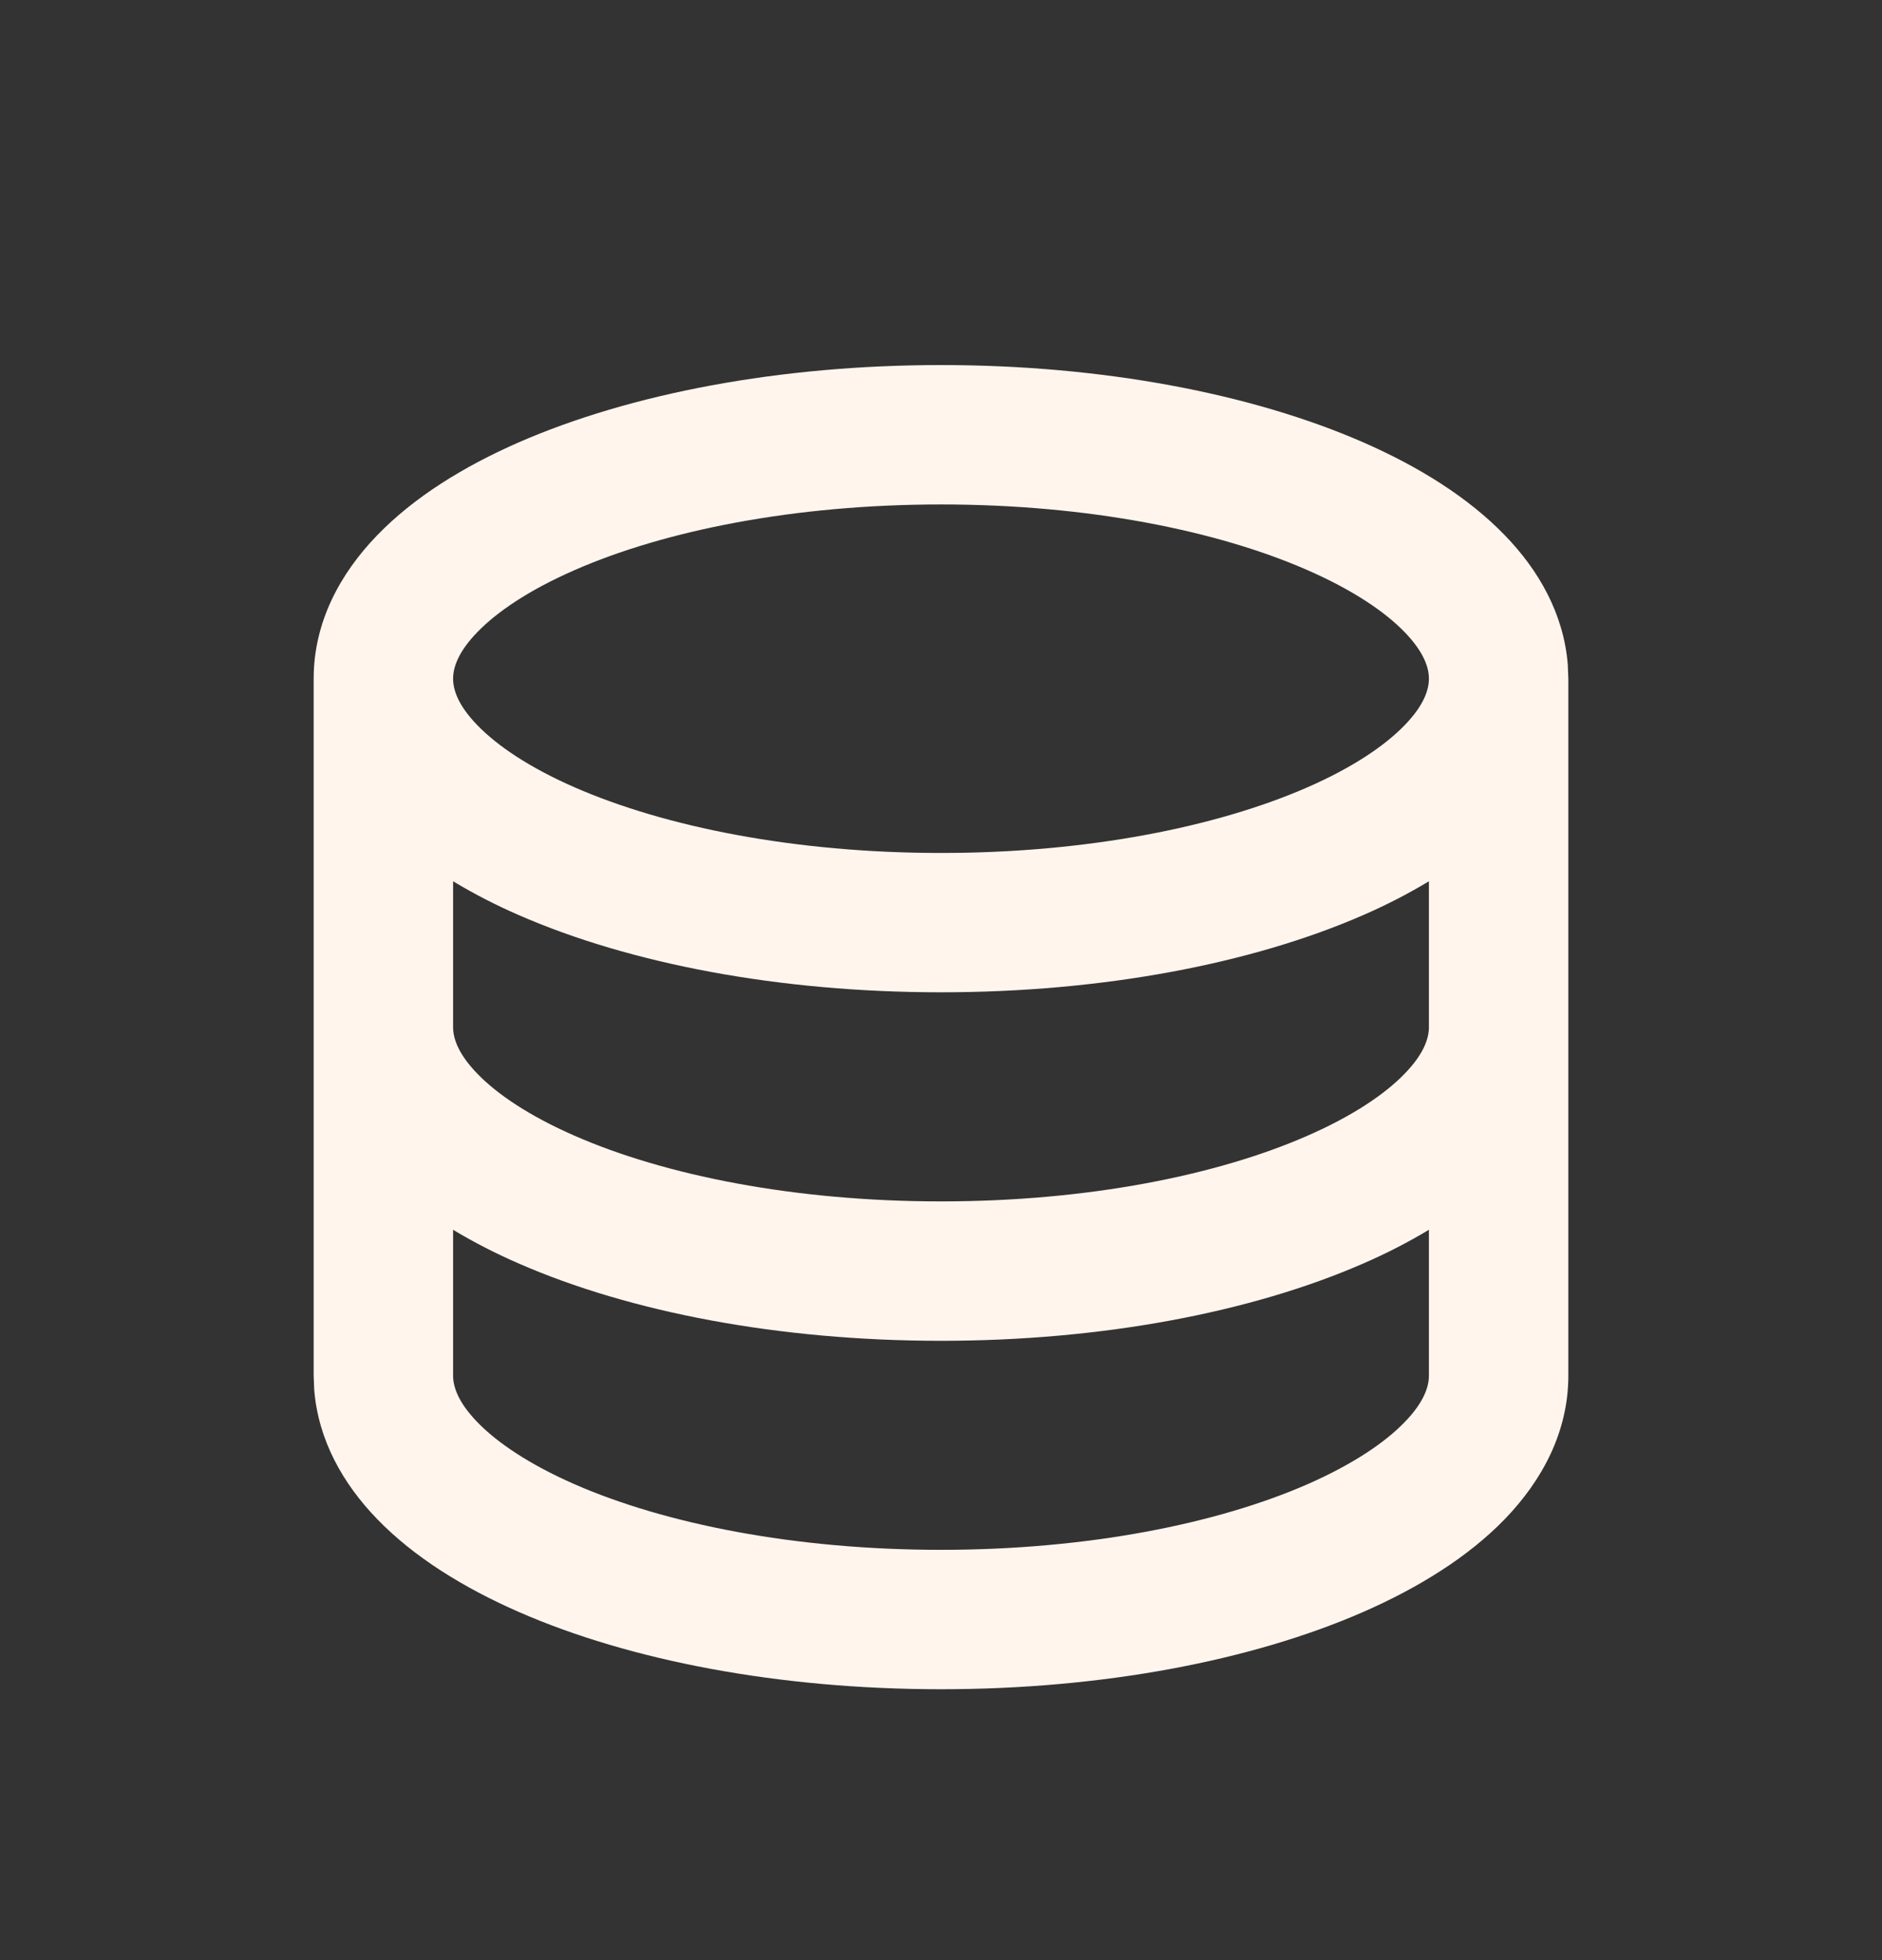 <svg width="24" height="25" viewBox="0 0 24 25" fill="none" xmlns="http://www.w3.org/2000/svg">
<rect x="0" y="0" width="24" height="25" fill="#333333" stroke="none"/>
<path d="M12 4.656C14.057 4.656 15.961 5.019 17.385 5.642C18.095 5.953 18.726 6.346 19.191 6.828C19.622 7.272 19.942 7.831 19.993 8.478L20 8.656V17.545C20 18.269 19.661 18.887 19.191 19.374C18.726 19.855 18.095 20.248 17.385 20.559C15.961 21.182 14.057 21.545 12 21.545C9.943 21.545 8.039 21.183 6.615 20.559C5.905 20.248 5.274 19.855 4.809 19.374C4.378 18.929 4.058 18.371 4.007 17.724L4 17.545V8.656C4 7.933 4.339 7.314 4.809 6.828C5.274 6.346 5.905 5.953 6.615 5.642C8.039 5.02 9.943 4.656 12 4.656ZM18.222 15.685C17.953 15.847 17.673 15.99 17.385 16.115C15.961 16.737 14.057 17.101 12 17.101C9.943 17.101 8.039 16.738 6.615 16.115C6.327 15.99 6.047 15.847 5.778 15.685V17.545C5.778 17.68 5.836 17.879 6.087 18.138C6.341 18.401 6.752 18.678 7.328 18.931C8.478 19.434 10.129 19.767 12 19.767C13.871 19.767 15.522 19.434 16.672 18.931C17.248 18.678 17.659 18.401 17.913 18.138C18.164 17.88 18.222 17.68 18.222 17.545V15.685ZM18.222 11.24C17.953 11.402 17.673 11.546 17.385 11.671C15.961 12.293 14.057 12.656 12 12.656C9.943 12.656 8.039 12.294 6.615 11.671C6.327 11.546 6.047 11.402 5.778 11.24V13.101C5.778 13.236 5.836 13.435 6.087 13.694C6.341 13.957 6.752 14.234 7.328 14.486C8.478 14.99 10.129 15.323 12 15.323C13.871 15.323 15.522 14.99 16.672 14.486C17.248 14.234 17.659 13.957 17.913 13.694C18.164 13.436 18.222 13.236 18.222 13.101V11.24ZM12 6.434C10.129 6.434 8.478 6.767 7.328 7.271C6.752 7.523 6.341 7.8 6.087 8.063C5.836 8.321 5.778 8.521 5.778 8.656C5.778 8.791 5.836 8.991 6.087 9.249C6.341 9.512 6.752 9.79 7.328 10.042C8.478 10.545 10.129 10.879 12 10.879C13.871 10.879 15.522 10.545 16.672 10.042C17.248 9.79 17.659 9.512 17.913 9.249C18.164 8.991 18.222 8.791 18.222 8.656C18.222 8.521 18.164 8.322 17.913 8.063C17.659 7.8 17.248 7.523 16.672 7.271C15.522 6.767 13.871 6.434 12 6.434Z" fill="#FFF5ED"/>
</svg>
